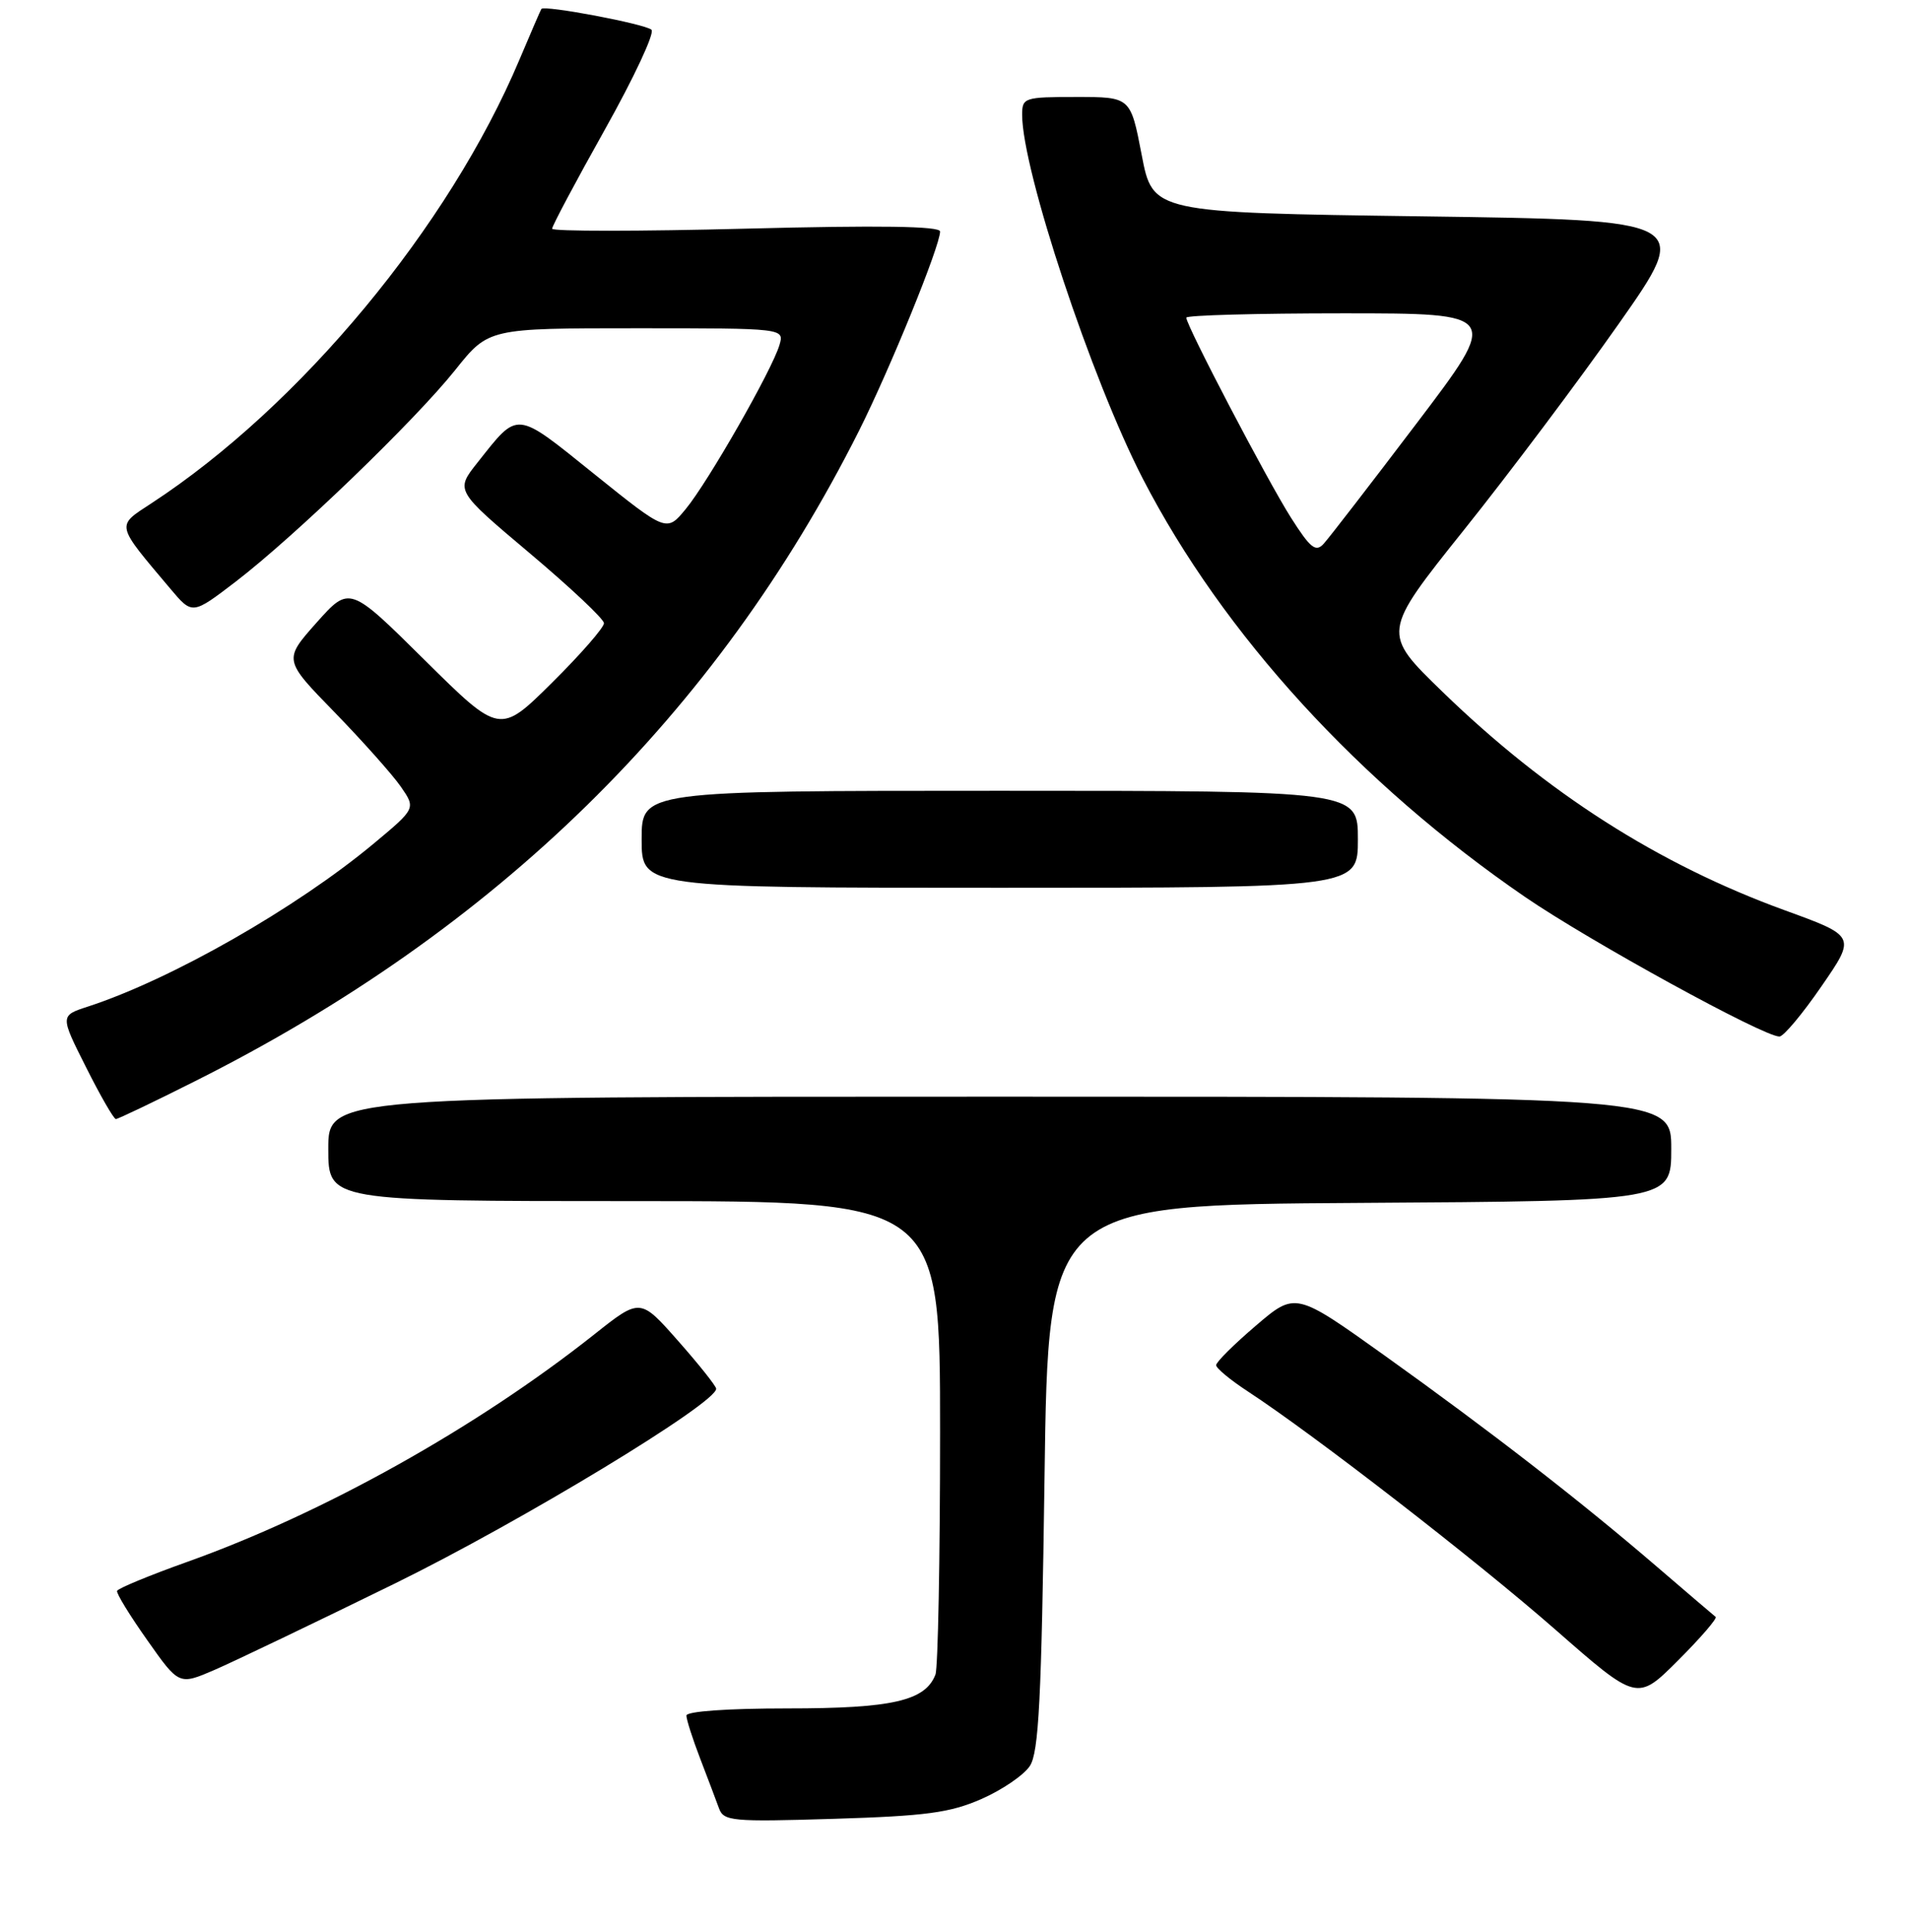<?xml version="1.0" encoding="UTF-8" standalone="no"?>
<!DOCTYPE svg PUBLIC "-//W3C//DTD SVG 1.1//EN" "http://www.w3.org/Graphics/SVG/1.1/DTD/svg11.dtd" >
<svg xmlns="http://www.w3.org/2000/svg" xmlns:xlink="http://www.w3.org/1999/xlink" version="1.1" viewBox="0 0 256 259">
 <g >
 <path fill="currentColor"
d=" M 131.53 241.15 C 134.29 239.94 137.22 237.95 138.03 236.72 C 139.23 234.90 139.59 227.87 140.00 198.00 C 140.50 161.50 140.50 161.50 182.25 161.24 C 224.00 160.98 224.00 160.98 224.00 153.99 C 224.00 147.00 224.00 147.00 134.00 147.00 C 44.00 147.00 44.00 147.00 44.00 154.00 C 44.00 161.00 44.00 161.00 85.00 161.00 C 126.00 161.00 126.00 161.00 126.00 191.92 C 126.00 208.92 125.72 223.56 125.38 224.46 C 124.02 227.99 119.61 229.00 105.55 229.00 C 97.53 229.00 92.00 229.39 92.00 229.96 C 92.00 230.49 92.83 233.08 93.84 235.71 C 94.85 238.35 95.99 241.34 96.36 242.37 C 96.99 244.12 98.05 244.22 111.77 243.80 C 124.11 243.42 127.32 242.99 131.53 241.15 Z  M 229.95 216.73 C 229.70 216.54 226.12 213.48 222.00 209.94 C 211.77 201.15 199.79 191.86 185.57 181.69 C 173.63 173.16 173.63 173.16 168.32 177.70 C 165.39 180.20 163.00 182.58 163.00 182.99 C 163.00 183.40 164.91 184.98 167.25 186.51 C 176.08 192.28 197.91 209.19 208.47 218.44 C 219.43 228.05 219.43 228.05 224.92 222.56 C 227.94 219.54 230.20 216.92 229.95 216.73 Z  M 52.94 212.25 C 69.86 203.94 96.03 188.08 95.99 186.15 C 95.98 185.79 93.69 182.91 90.89 179.74 C 85.81 173.98 85.81 173.98 79.66 178.86 C 63.90 191.35 43.33 202.85 25.09 209.36 C 20.02 211.17 15.79 212.92 15.69 213.25 C 15.58 213.58 17.41 216.56 19.75 219.87 C 23.99 225.89 23.99 225.89 28.75 223.84 C 31.36 222.71 42.25 217.49 52.94 212.25 Z  M 26.15 144.92 C 66.53 124.66 96.00 95.79 115.12 57.77 C 119.28 49.48 126.00 32.98 126.00 31.03 C 126.00 30.31 117.85 30.19 100.00 30.65 C 85.70 31.02 74.00 31.02 74.00 30.66 C 74.00 30.29 77.18 24.31 81.07 17.37 C 84.96 10.43 87.78 4.41 87.32 3.99 C 86.48 3.21 72.93 0.65 72.56 1.20 C 72.45 1.37 71.13 4.42 69.62 8.00 C 60.18 30.39 40.25 54.42 20.27 67.48 C 15.53 70.58 15.43 70.14 22.87 78.96 C 25.78 82.41 25.78 82.41 31.60 77.96 C 39.53 71.87 55.59 56.39 61.02 49.59 C 65.48 44.00 65.48 44.00 85.31 44.00 C 105.13 44.00 105.13 44.00 104.47 46.25 C 103.50 49.56 94.91 64.60 91.92 68.22 C 89.35 71.34 89.35 71.34 79.67 63.56 C 68.95 54.94 69.55 55.00 63.98 62.03 C 61.03 65.75 61.03 65.75 70.97 74.13 C 76.43 78.73 80.93 82.96 80.95 83.53 C 80.98 84.09 77.85 87.68 74.00 91.50 C 66.99 98.45 66.99 98.45 56.92 88.48 C 46.85 78.50 46.85 78.50 42.42 83.47 C 38.00 88.45 38.00 88.45 44.84 95.47 C 48.60 99.34 52.59 103.82 53.71 105.43 C 55.74 108.36 55.74 108.36 50.12 113.05 C 39.73 121.71 22.97 131.28 11.77 134.93 C 8.05 136.14 8.05 136.14 11.54 143.07 C 13.45 146.88 15.25 150.00 15.53 150.00 C 15.81 150.00 20.59 147.72 26.15 144.92 Z  M 244.13 132.21 C 248.77 125.49 248.77 125.49 239.17 122.00 C 222.27 115.84 207.33 106.30 193.35 92.74 C 185.19 84.83 185.19 84.83 196.21 71.04 C 202.28 63.46 211.62 51.01 216.98 43.38 C 226.73 29.50 226.73 29.50 190.61 29.00 C 154.50 28.50 154.50 28.50 153.02 20.75 C 151.53 13.00 151.53 13.00 144.27 13.00 C 137.27 13.00 137.00 13.09 137.00 15.39 C 137.00 22.80 146.31 50.87 153.18 64.18 C 163.95 85.03 182.22 105.02 204.42 120.24 C 213.06 126.16 236.37 138.96 238.50 138.94 C 239.05 138.94 241.59 135.91 244.13 132.21 Z  M 182.00 112.50 C 182.00 106.00 182.00 106.00 134.00 106.00 C 86.00 106.00 86.00 106.00 86.00 112.50 C 86.00 119.00 86.00 119.00 134.00 119.00 C 182.00 119.00 182.00 119.00 182.00 112.50 Z  M 173.03 69.39 C 169.87 64.42 159.00 43.64 159.00 42.58 C 159.00 42.26 168.46 42.00 180.03 42.00 C 201.06 42.00 201.06 42.00 189.87 56.75 C 183.72 64.86 178.11 72.13 177.41 72.89 C 176.35 74.06 175.63 73.48 173.03 69.39 Z "/>
</g>
</svg>